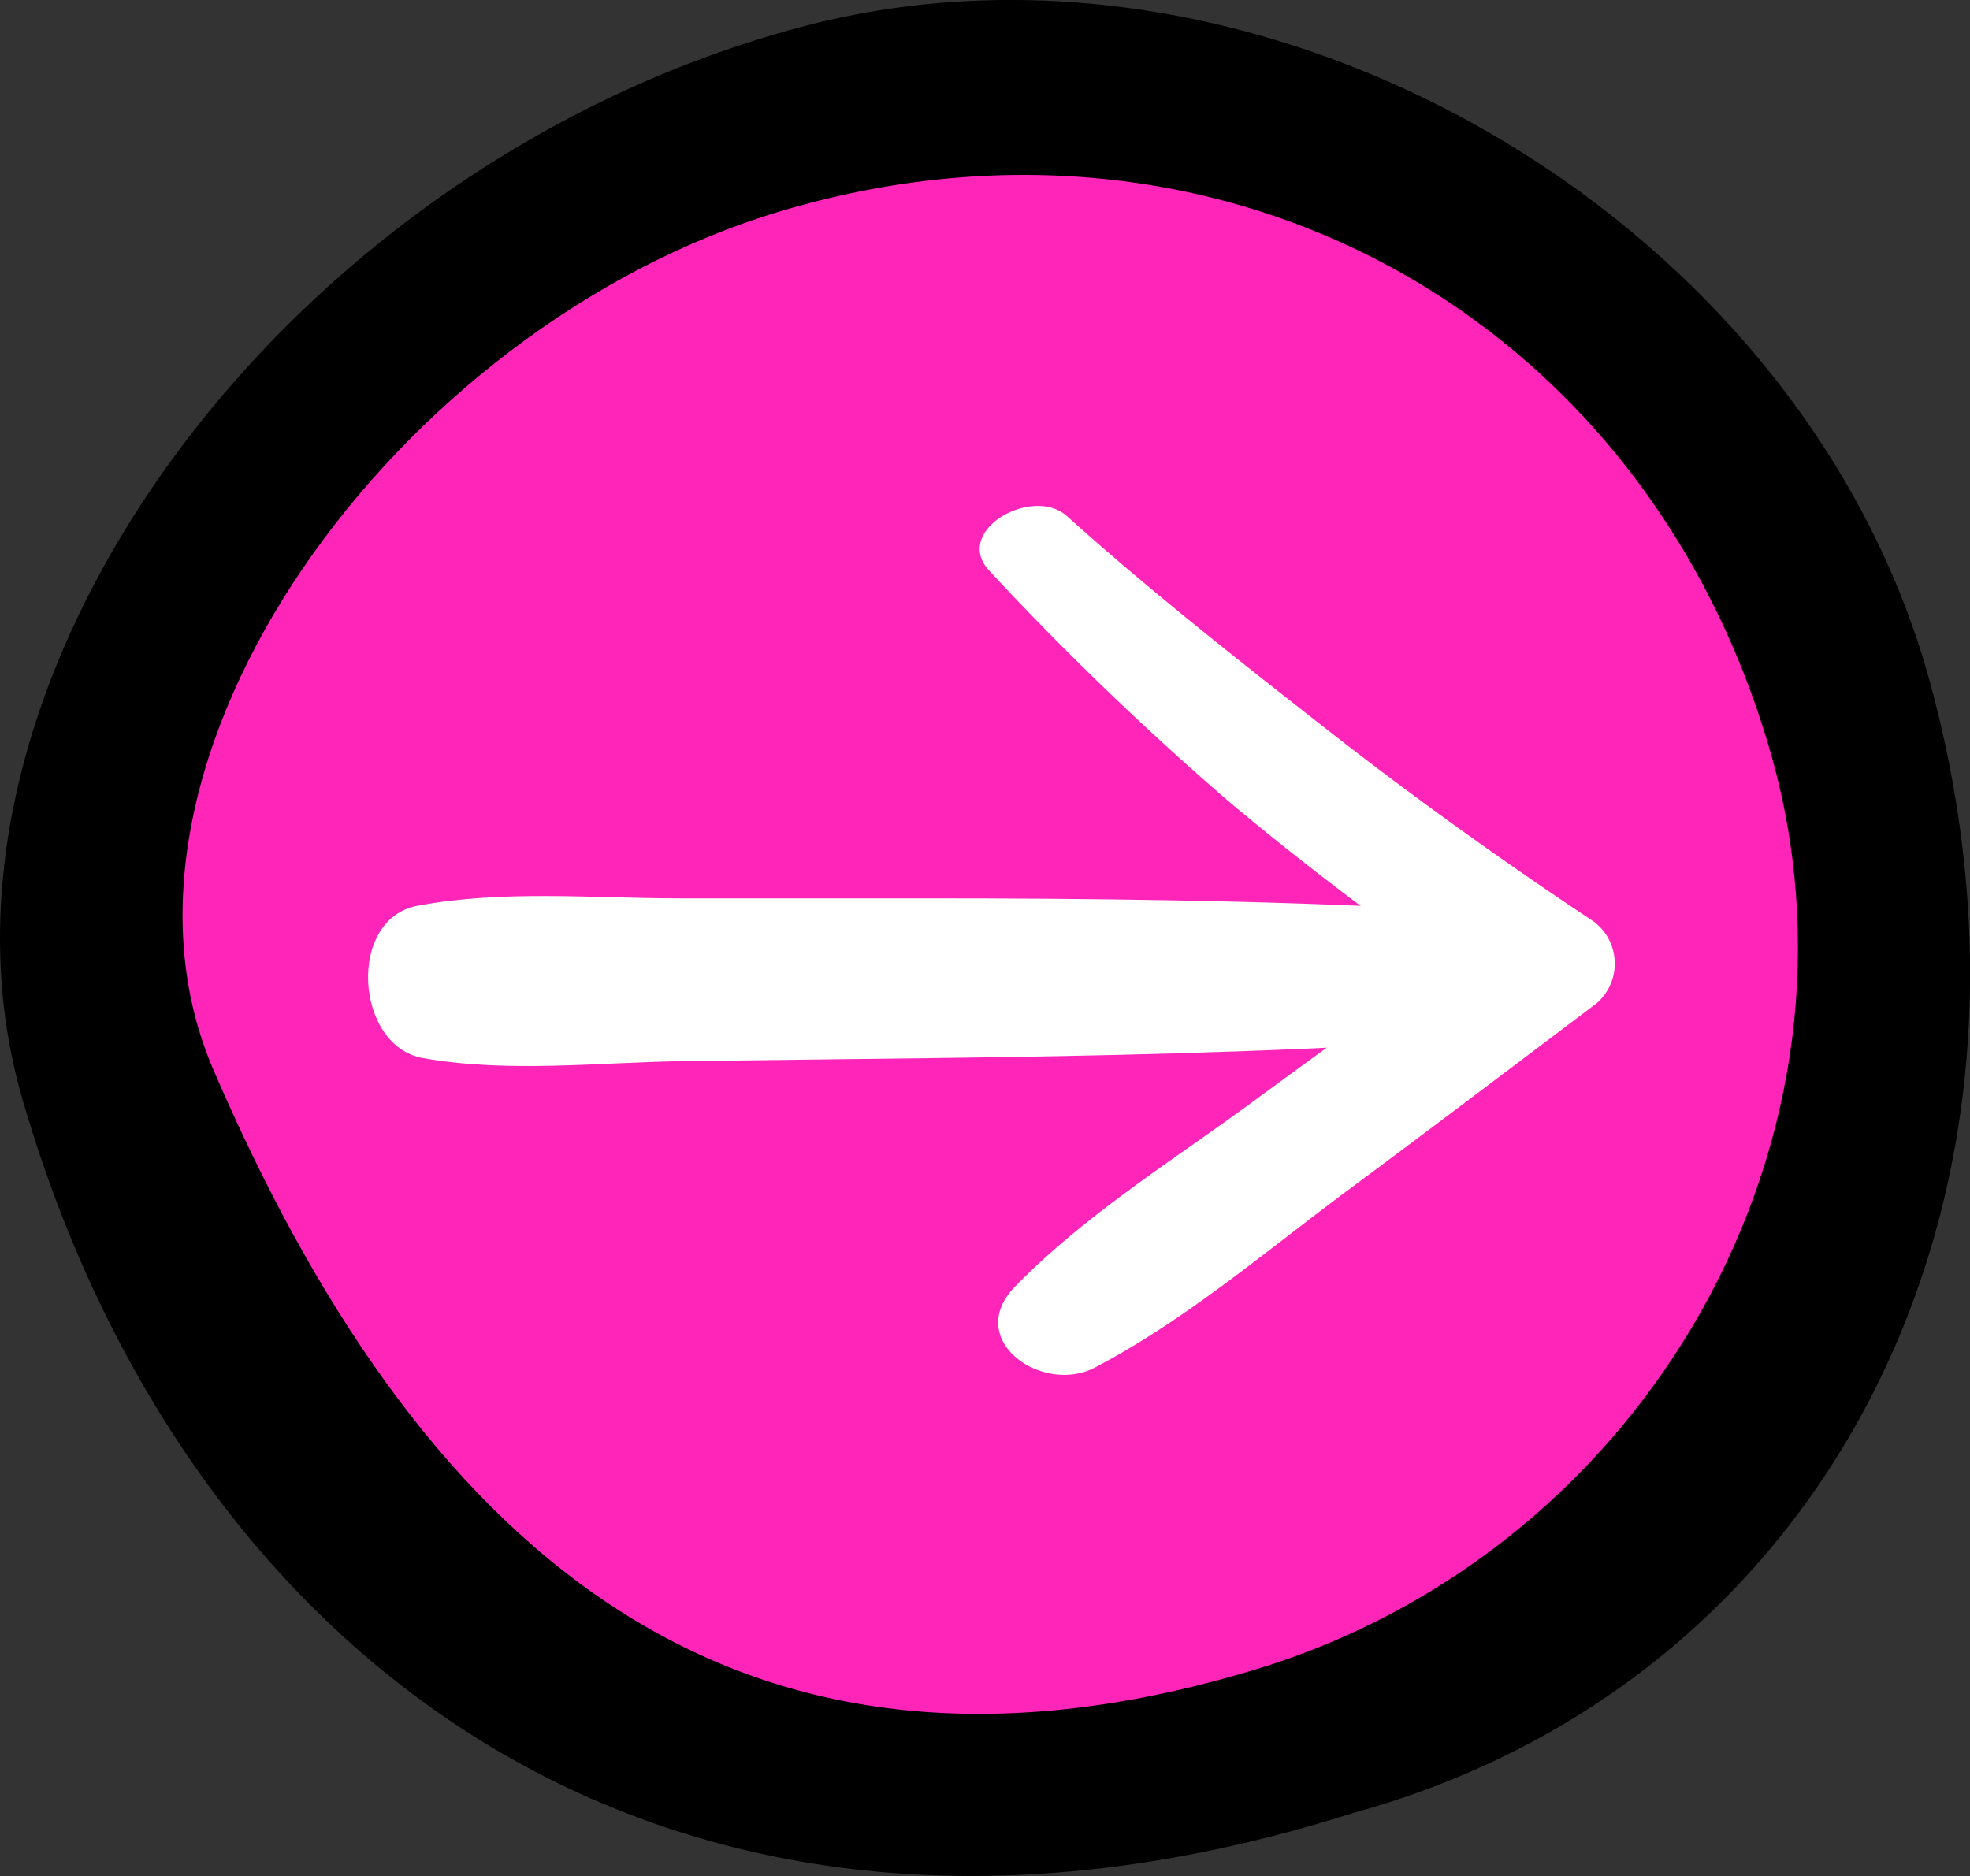 <svg xmlns="http://www.w3.org/2000/svg" viewBox="0 0 106.87 101.79"><rect x="0" y="0" width="106.87" height="101.79" fill="#333333" stroke="none"/><defs><style>.cls-1{fill:#ff25b9;}.cls-2{fill:#fff;}</style></defs><g id="Layer_2" data-name="Layer 2"><g id="Arrows"><path d="M1.21,59.61C-5.31,37.12,15.35,8.94,43.47,1.46c25.11-6.69,54.39,10.35,61.25,35.63,7.66,28.25-5.64,54.24-31.37,61.29C36.29,110.14,10,90,1.21,59.61Zm42.64-43c-18.14,5.43-33,26-26.77,40.57,9.45,21.93,24.06,36,49.26,28.33C85,79.85,95.92,60.19,90.62,42,84.58,21.33,64.51,10.42,43.85,16.61Z"/><path class="cls-1" d="M96,40.65C89.07,16.89,66,4.37,42.31,11.47,21.49,17.71,4.37,41.33,11.58,58.05,22.43,83.23,39.2,99.35,68.13,90.57,89.53,84.07,102.09,61.5,96,40.65Z"/><path class="cls-2" d="M55.07,69.8c3.76-3.86,8.52-6.82,12.86-10,3.41-2.51,6.85-5,10.28-7.45-3.93-2.78-7.76-5.69-11.45-8.78A162,162,0,0,1,53.7,31c-2.09-2.18,2.29-4.68,4.18-3,4.44,4,9.24,7.77,13.95,11.46S81.43,46.66,86.46,50a2.85,2.85,0,0,1,.16,4.43c-4.46,3.36-8.92,6.75-13.41,10.08s-8.89,7.12-13.86,9.71C56.49,75.66,52.27,72.67,55.07,69.8Z"/><path class="cls-2" d="M22.65,49.14c4.64-.87,9.53-.4,14.23-.4l13.18,0c9.1,0,18.21.1,27.31.57,4.23.21,4.6,7,.27,7.23-9.07.56-18.16.76-27.26.87l-13.16.16c-4.68.06-9.61.66-14.26-.16C19.26,56.78,18.8,49.86,22.65,49.14Z"/></g></g></svg>